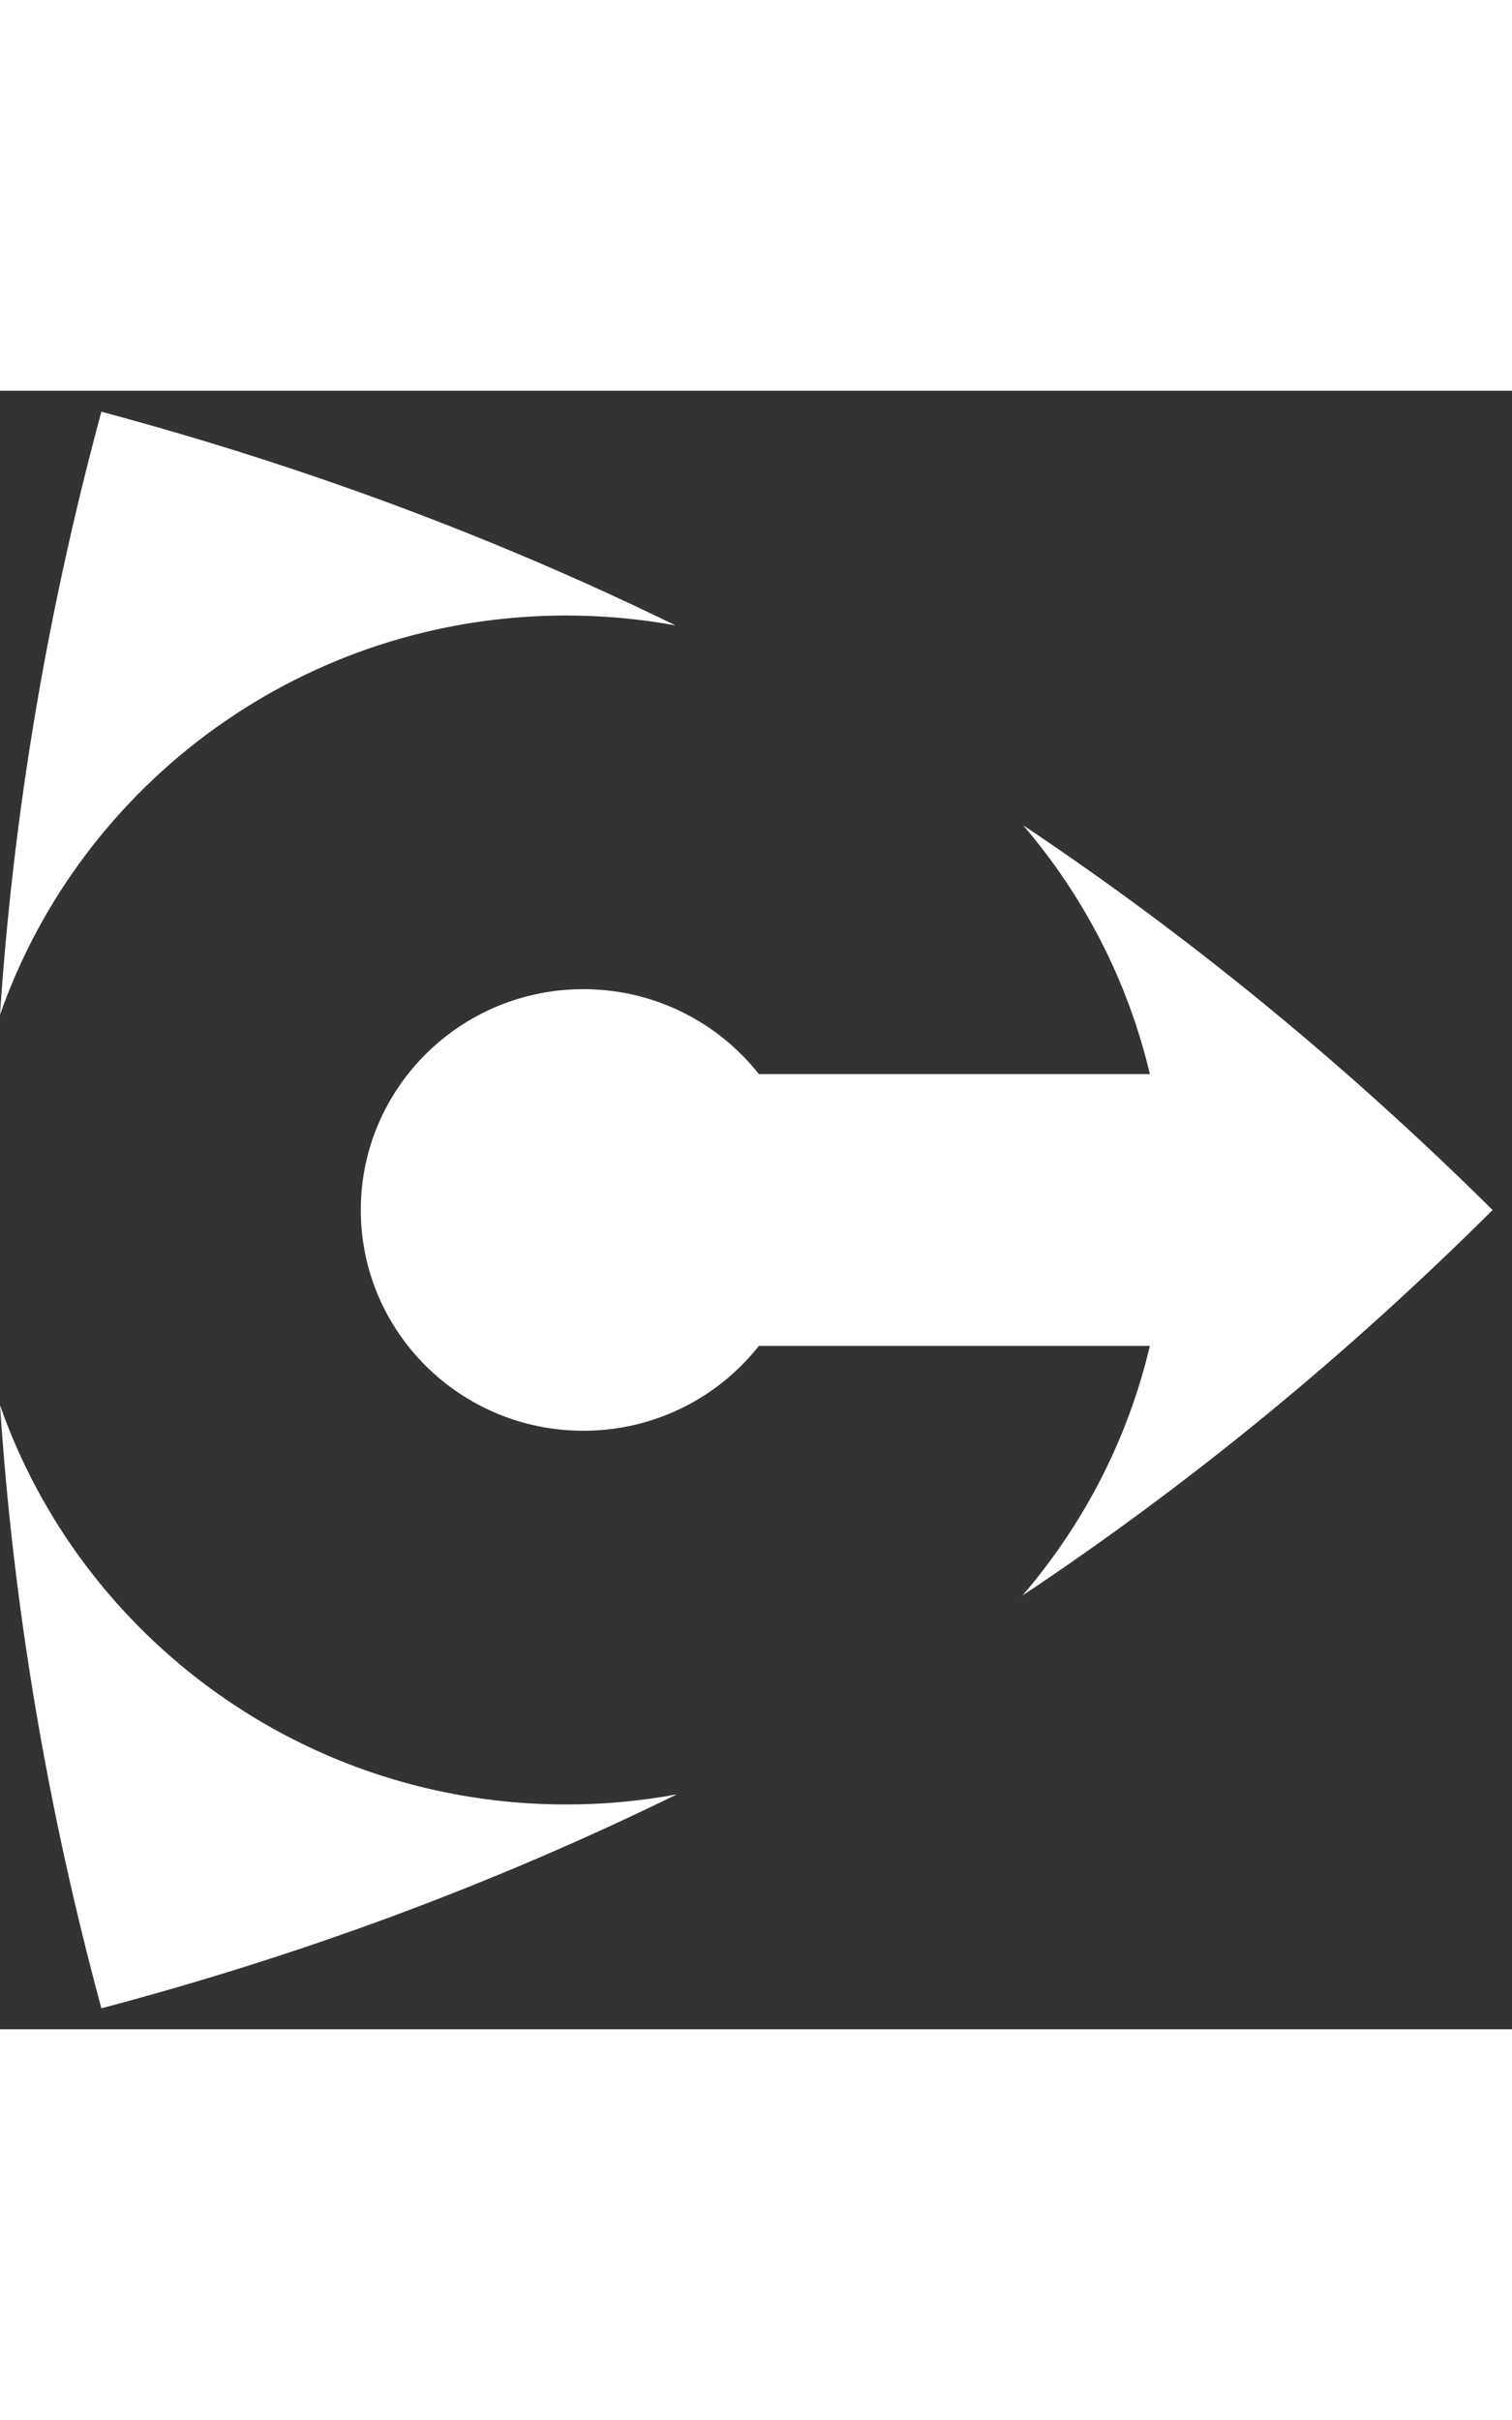 <svg width="25" height="40" viewBox="0 0 24 26" fill="none" xmlns="http://www.w3.org/2000/svg">
<rect x="0" y="0" width="24" height="26" fill="#333333" stroke="none"/>
<path fill-rule="evenodd" clip-rule="evenodd" d="M1.609 0.333C0.747 3.523 0.211 6.713 0 9.903C1.292 6.215 4.829 3.567 8.988 3.567C9.581 3.567 10.161 3.621 10.723 3.724C7.855 2.322 4.817 1.192 1.609 0.333ZM18.252 15.156H12.046C11.399 15.976 10.392 16.503 9.26 16.503C7.309 16.503 5.727 14.935 5.727 13C5.727 11.065 7.309 9.496 9.26 9.496C10.392 9.496 11.399 10.024 12.046 10.844H18.252C17.902 9.363 17.201 8.016 16.24 6.895C18.871 8.651 21.355 10.686 23.692 13C21.373 15.309 18.885 17.349 16.228 19.119C17.195 17.995 17.901 16.643 18.252 15.156ZM1.609 25.667C0.747 22.477 0.211 19.287 0 16.097C1.292 19.785 4.829 22.433 8.988 22.433C9.587 22.433 10.173 22.378 10.742 22.273C7.848 23.691 4.804 24.822 1.609 25.667Z" fill="white"/>
</svg>
